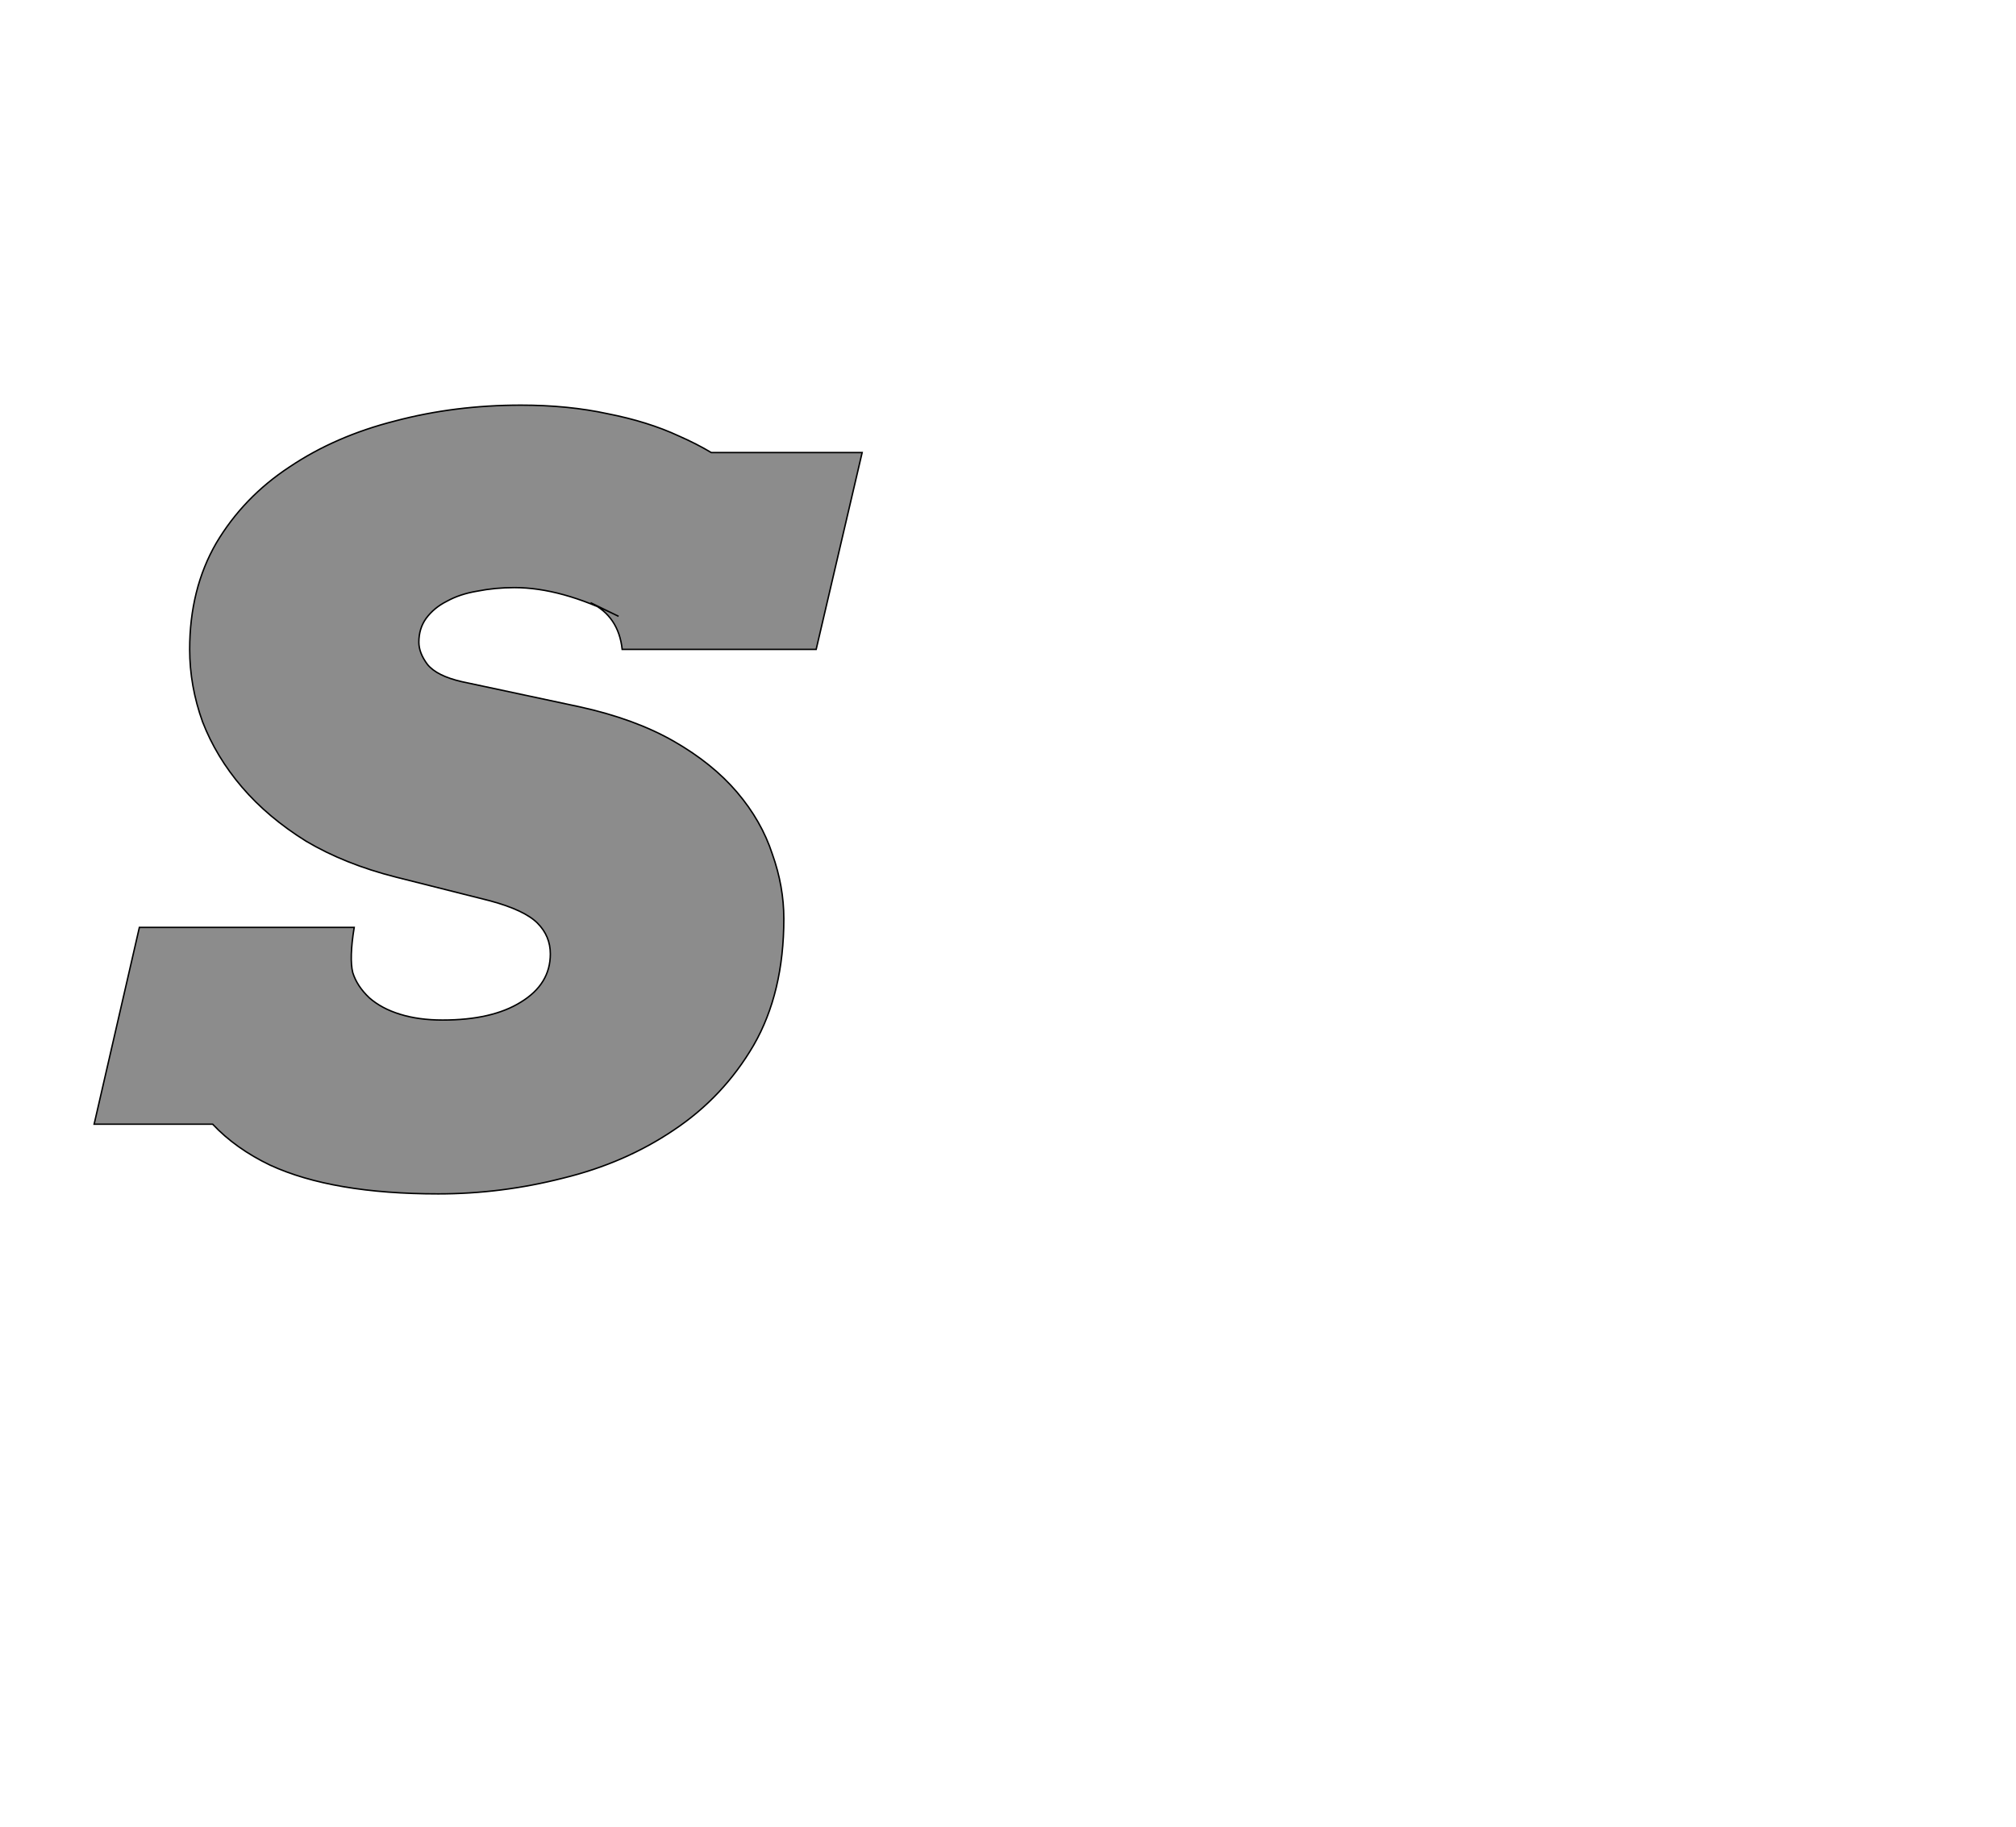 <!--
BEGIN METADATA

BBOX_X_MIN 31
BBOX_Y_MIN -31
BBOX_X_MAX 1100
BBOX_Y_MAX 1067
WIDTH 1069
HEIGHT 1098
H_BEARING_X 31
H_BEARING_Y 1067
H_ADVANCE 1018
V_BEARING_X -478
V_BEARING_Y 464
V_ADVANCE 2027
ORIGIN_X 0
ORIGIN_Y 0

END METADATA
-->

<svg width='2806px' height='2543px' xmlns='http://www.w3.org/2000/svg' version='1.1'>

 <!-- make sure glyph is visible within svg window -->
 <g fill-rule='nonzero'  transform='translate(100 1631)'>

  <!-- draw actual outline using lines and Bezier curves-->
  <path fill='black' stroke='black' fill-opacity='0.45'  stroke-width='2'  d='
 M 761,-773
 Q 681,-813 616,-813
 Q 589,-813 564,-808
 Q 540,-804 522,-794
 Q 504,-785 493,-770
 Q 483,-756 483,-737
 Q 483,-722 495,-706
 Q 508,-690 543,-682
 L 707,-647
 Q 784,-630 838,-599
 Q 892,-568 926,-528
 Q 960,-488 975,-442
 Q 991,-397 991,-352
 Q 991,-249 949,-176
 Q 907,-104 838,-58
 Q 770,-12 684,9
 Q 598,31 510,31
 Q 363,31 276,-9
 Q 228,-32 196,-66
 L 31,-66
 L 94,-340
 L 393,-340
 Q 386,-297 391,-277
 Q 397,-258 414,-242
 Q 431,-227 457,-219
 Q 483,-211 516,-211
 Q 585,-211 625,-236
 Q 666,-261 666,-303
 Q 666,-328 648,-346
 Q 630,-364 582,-377
 L 451,-410
 Q 380,-428 326,-460
 Q 273,-493 237,-535
 Q 201,-577 182,-626
 Q 164,-676 164,-727
 Q 164,-811 201,-875
 Q 239,-939 303,-981
 Q 367,-1024 450,-1045
 Q 533,-1067 625,-1067
 Q 691,-1067 746,-1055
 Q 802,-1044 845,-1024
 Q 870,-1013 890,-1001
 L 1100,-1001
 L 1036,-727
 L 766,-727
 Q 761,-773 722,-792
 Z

  '/>
 </g>
</svg>
